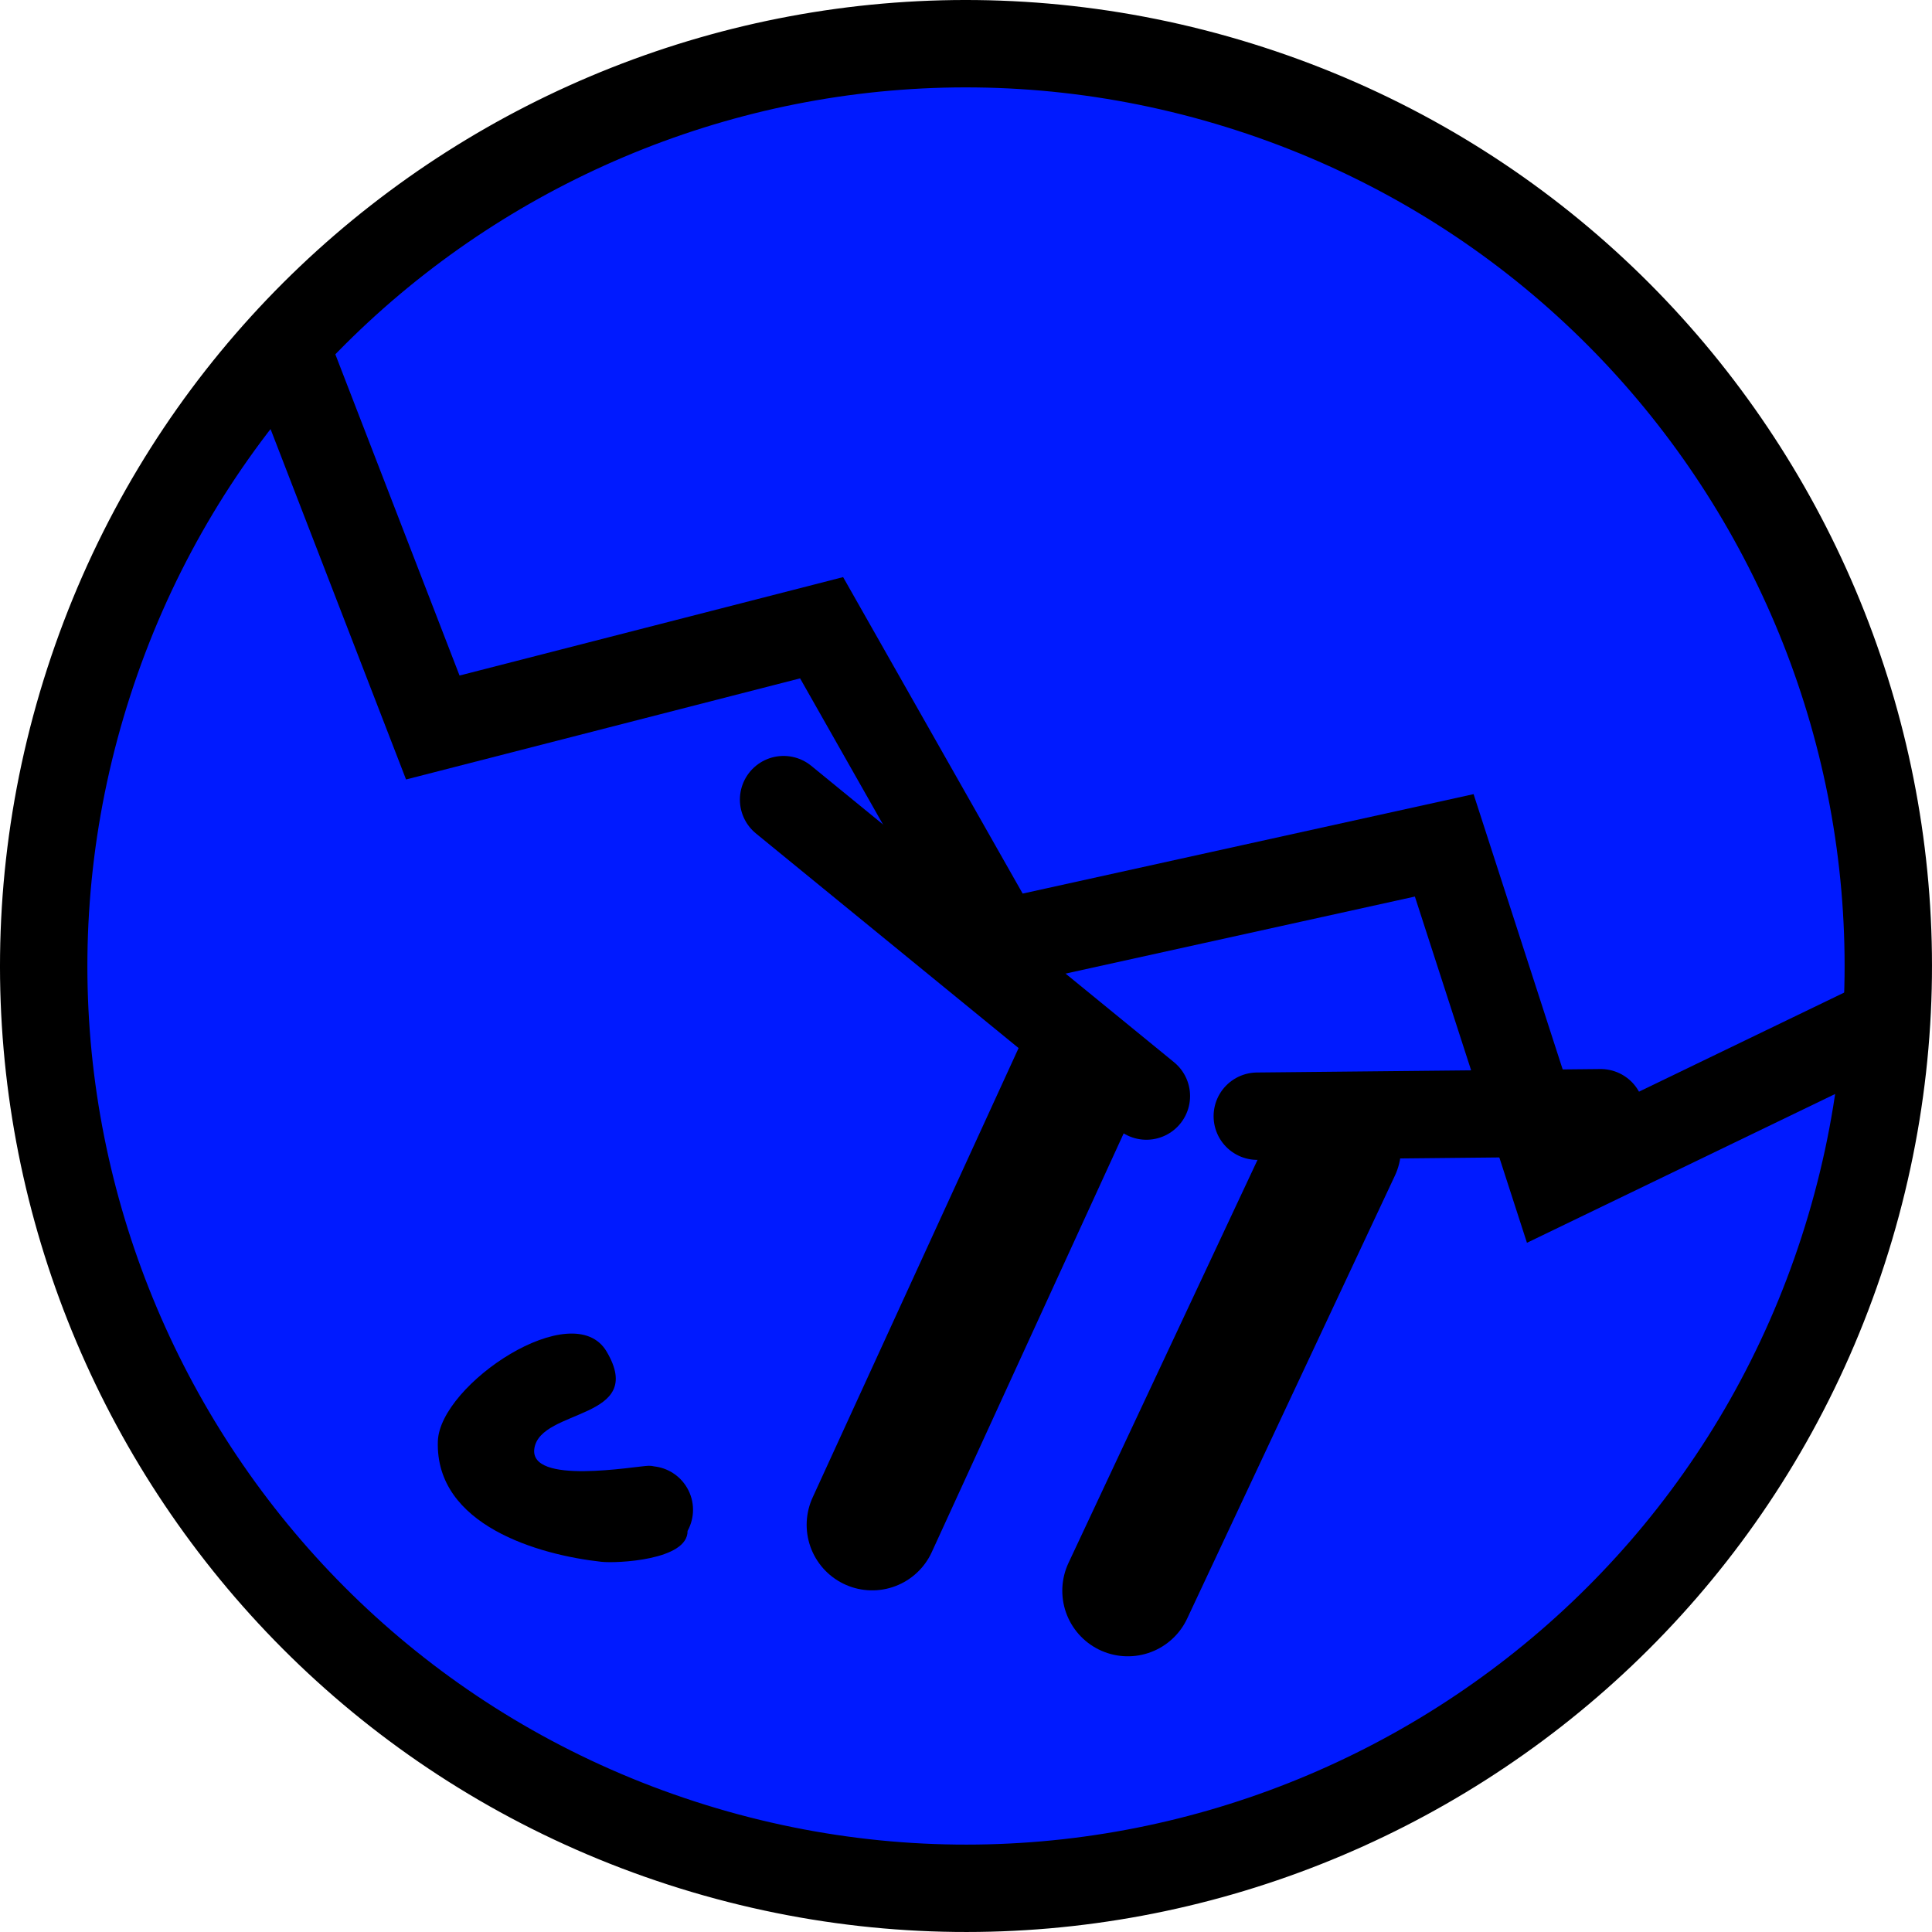 <svg version="1.1" xmlns="http://www.w3.org/2000/svg" xmlns:xlink="http://www.w3.org/1999/xlink" width="110.552" height="110.552" viewBox="0,0,110.552,110.552"><g transform="translate(-264.724,-124.724)"><g data-paper-data="{&quot;isPaintingLayer&quot;:true}" fill-rule="nonzero" stroke-linejoin="miter" stroke-miterlimit="10" stroke-dasharray="" stroke-dashoffset="0" style="mix-blend-mode: normal"><path d="M269.808,163.735c8.983,-27.72 38.737,-42.91 66.457,-33.927c27.72,8.983 42.91,38.737 33.927,66.457c-8.983,27.72 -38.737,42.91 -66.457,33.927c-27.72,-8.983 -42.91,-38.737 -33.927,-66.457z" fill="#001aff" stroke="#000000" stroke-width="5" stroke-linecap="butt"/><path d="M372.133,183.389l-18.539,8.951l-6.229,-19.244l-25.386,5.599l-10.242,-18.051l-22.248,5.709l-8.015,-20.729" fill="none" stroke="#000000" stroke-width="5" stroke-linecap="round"/><path d="M326.511,186.057l-11.879,25.92" fill="none" stroke="#000000" stroke-width="7.5" stroke-linecap="round"/><path d="M329.26,215.75l11.884,-25.338" fill="none" stroke="#000000" stroke-width="7.5" stroke-linecap="round"/><path d="M309.562,170.48l20.76,16.962" fill="none" stroke="#000000" stroke-width="5" stroke-linecap="round"/><path d="M336.668,188.594l19.651,-0.198" fill="none" stroke="#000000" stroke-width="5" stroke-linecap="round"/><path d="M302.166,208.634c0.75,0.087 1.452,0.512 1.866,1.213c0.467,0.79 0.449,1.732 0.035,2.481c0.024,1.676 -4.053,1.861 -4.934,1.764c-3.559,-0.39 -9.515,-2.079 -9.354,-6.9c0.109,-3.258 7.751,-8.357 9.657,-5.129c2.313,3.917 -3.763,3.238 -4.133,5.53c-0.346,2.143 5.794,1.021 6.54,1.005c0.111,-0.002 0.218,0.011 0.323,0.036z" data-paper-data="{&quot;index&quot;:null}" fill="#000000" stroke="none" stroke-width="0.5" stroke-linecap="butt"/></g></g></svg>